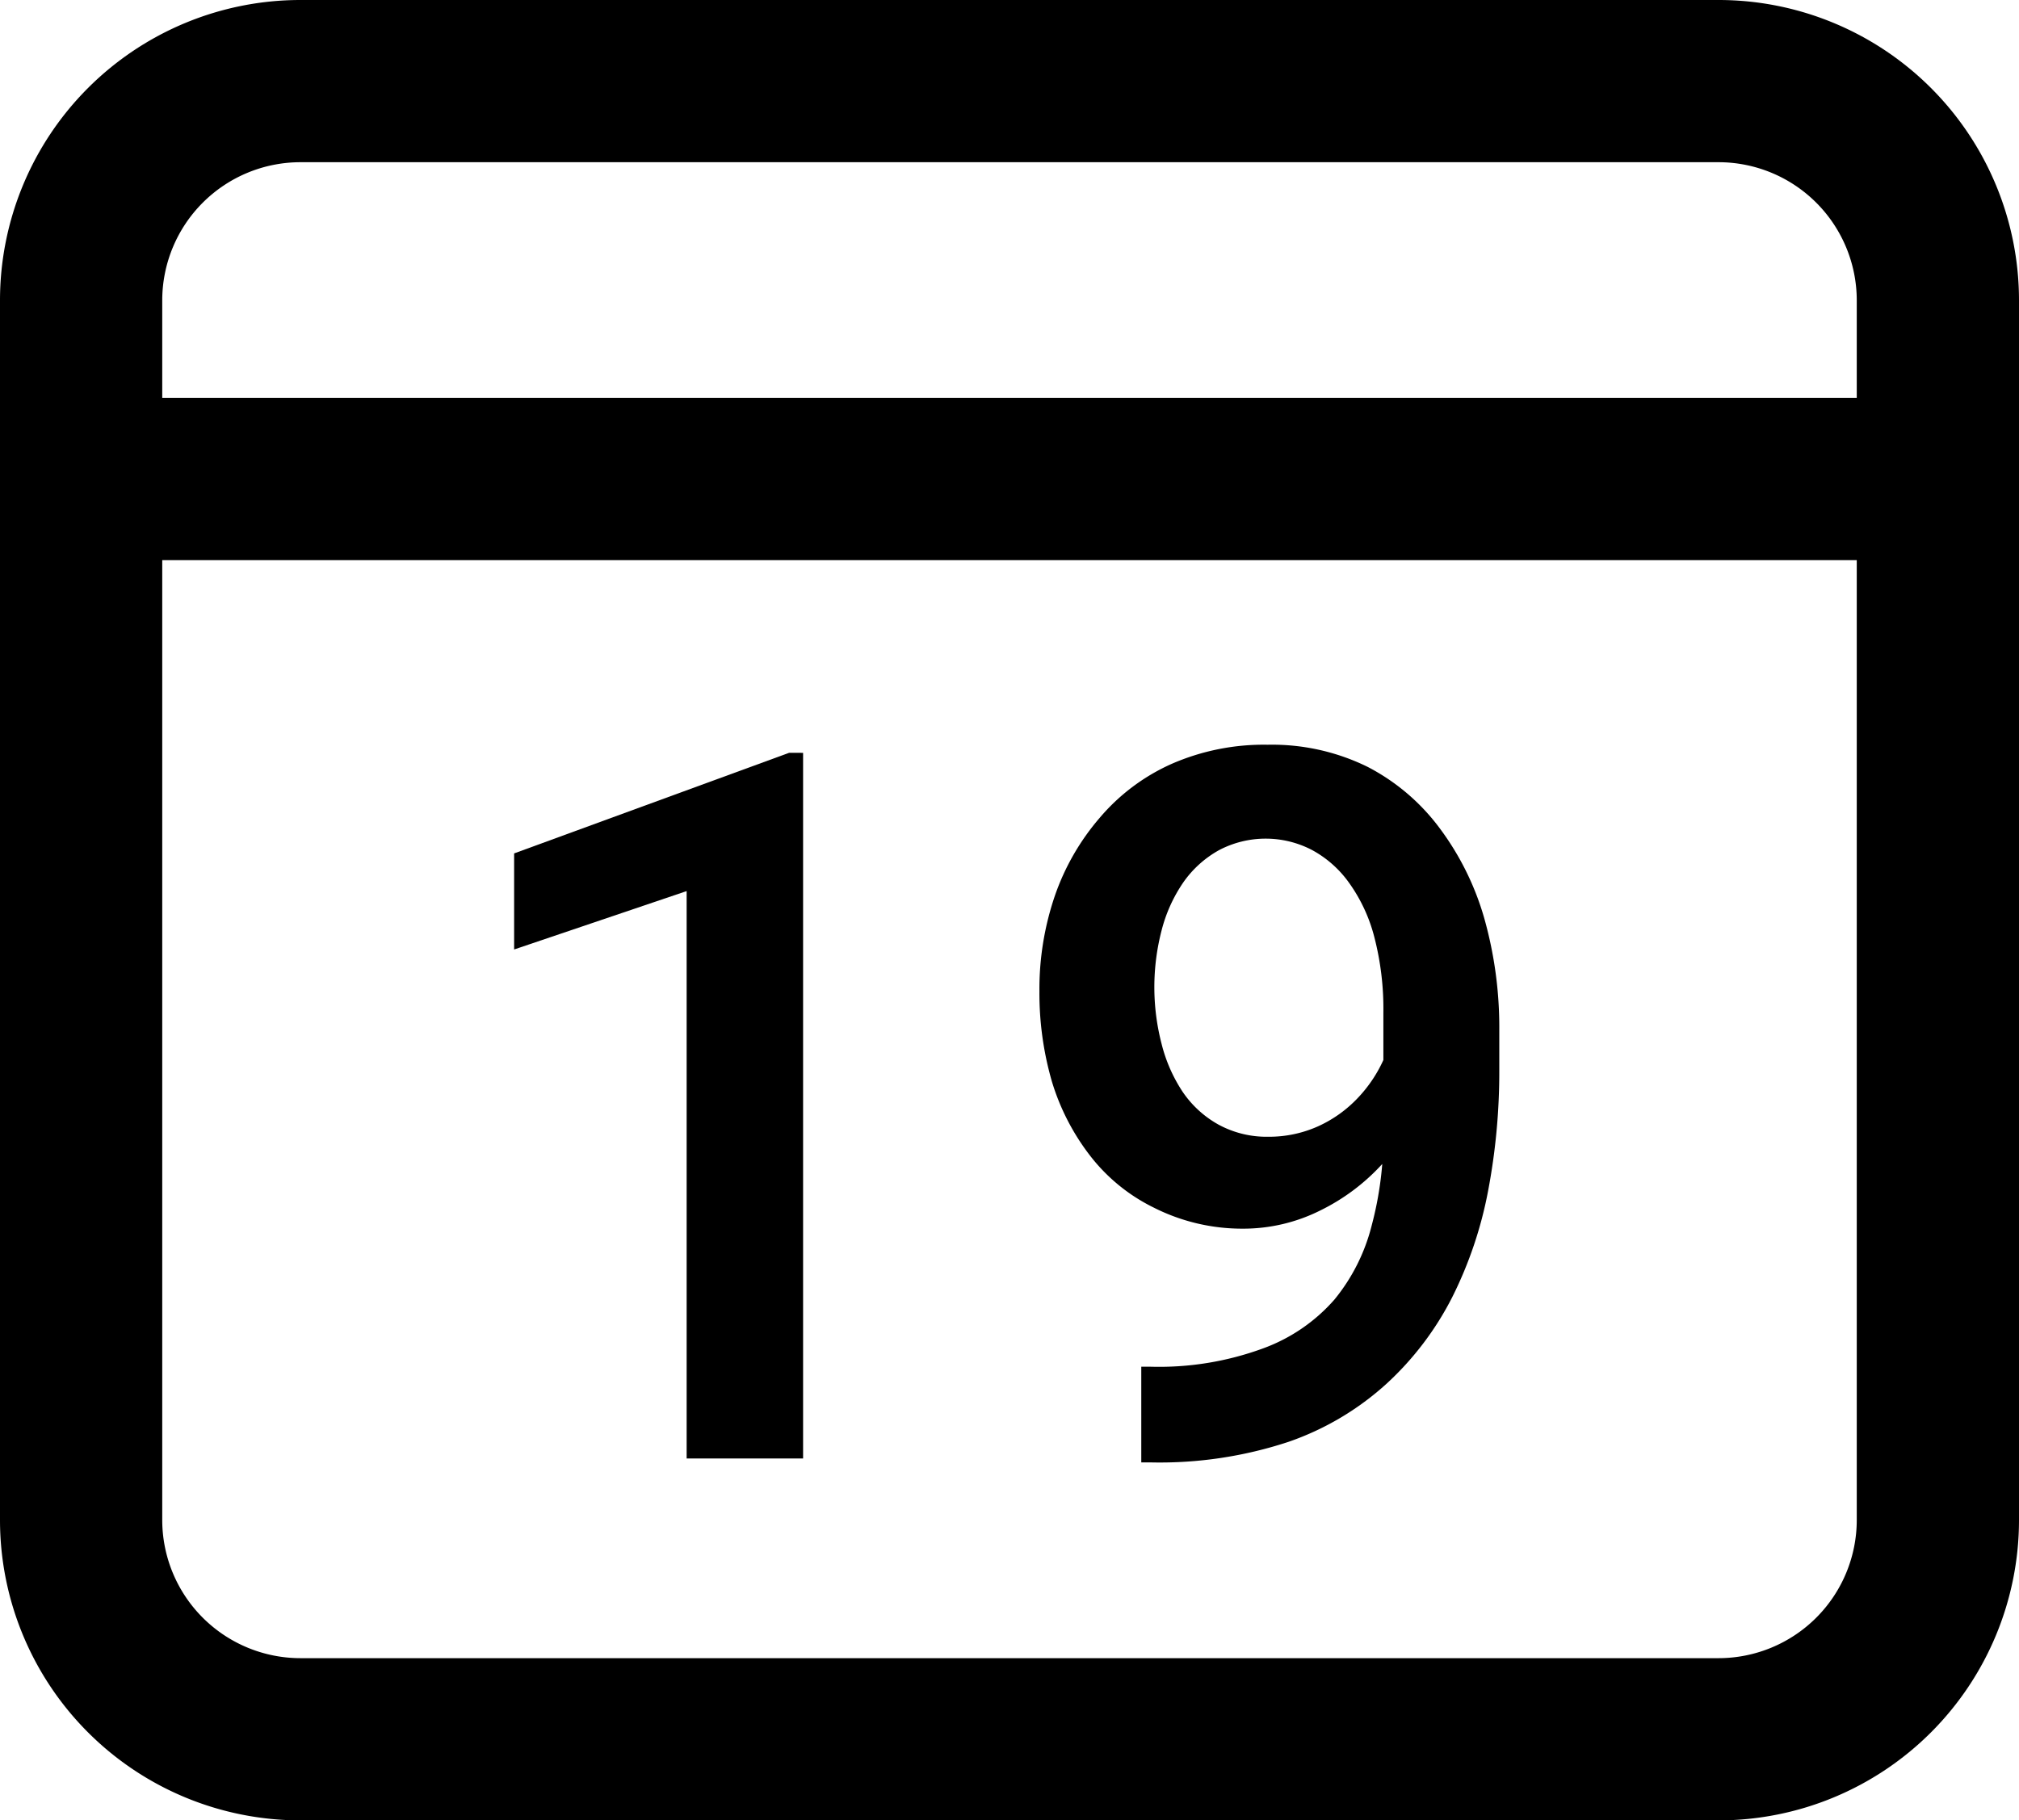 <svg xmlns="http://www.w3.org/2000/svg" viewBox="0 0 112 101">
  <g id="Слой_2" data-name="Слой 2">
    <g id="Слой_1-2" data-name="Слой 1">
      <g>
        <g>
          <path d="M44.55,41.77V80.92H38.09V49.44l-9.57,3.24V47.35l15.25-5.58Z"/>
          <path d="M63.31,75.83h.54a16.73,16.73,0,0,0,6.17-1,9.66,9.66,0,0,0,4-2.72A10.53,10.53,0,0,0,76.09,68a19.27,19.27,0,0,0,.65-5.11V56.19a15.88,15.88,0,0,0-.5-4.19,9,9,0,0,0-1.39-3,6.07,6.07,0,0,0-2.07-1.84,5.56,5.56,0,0,0-5.14,0,5.91,5.91,0,0,0-2,1.8,8.35,8.35,0,0,0-1.2,2.65,12.53,12.53,0,0,0,0,6.32,8.57,8.57,0,0,0,1.16,2.64,5.81,5.81,0,0,0,2,1.83,5.58,5.58,0,0,0,2.76.67,6.62,6.62,0,0,0,2.76-.58,7,7,0,0,0,2.2-1.57,7.6,7.6,0,0,0,1.47-2.22,6.82,6.82,0,0,0,.59-2.52l2.47.75A10,10,0,0,1,79,61a12.66,12.66,0,0,1-2.33,3.59,11.47,11.47,0,0,1-3.45,2.58,9.53,9.53,0,0,1-4.28,1A10.86,10.86,0,0,1,64,67a10.05,10.05,0,0,1-3.53-2.88A12.76,12.76,0,0,1,58.35,60a17.59,17.59,0,0,1-.69-5,16,16,0,0,1,.85-5.28A13.23,13.23,0,0,1,61,45.38a11.22,11.22,0,0,1,4-3,12.76,12.76,0,0,1,5.32-1.06,12,12,0,0,1,5.55,1.23,11.67,11.67,0,0,1,4,3.41,15.45,15.45,0,0,1,2.47,5,22.28,22.28,0,0,1,.83,6.17v2.28a35.32,35.32,0,0,1-.62,6.66,22.44,22.44,0,0,1-2,5.92,16.92,16.92,0,0,1-3.62,4.77A15.7,15.7,0,0,1,71.47,80a22.75,22.75,0,0,1-7.57,1.14h-.59Z"/>
        </g>
        <path d="M95.34,0H16.66A16.67,16.67,0,0,0,0,16.66V84.34A16.67,16.67,0,0,0,16.66,101H95.34A16.67,16.67,0,0,0,112,84.34V16.66A16.67,16.67,0,0,0,95.34,0ZM16.66,9H95.34A7.67,7.67,0,0,1,103,16.66v5.42H9V16.66A7.67,7.67,0,0,1,16.66,9ZM95.34,92H16.66A7.67,7.67,0,0,1,9,84.34V31.08h94V84.34A7.67,7.67,0,0,1,95.34,92Z"/>
      </g>
    </g>
  </g>
</svg>
